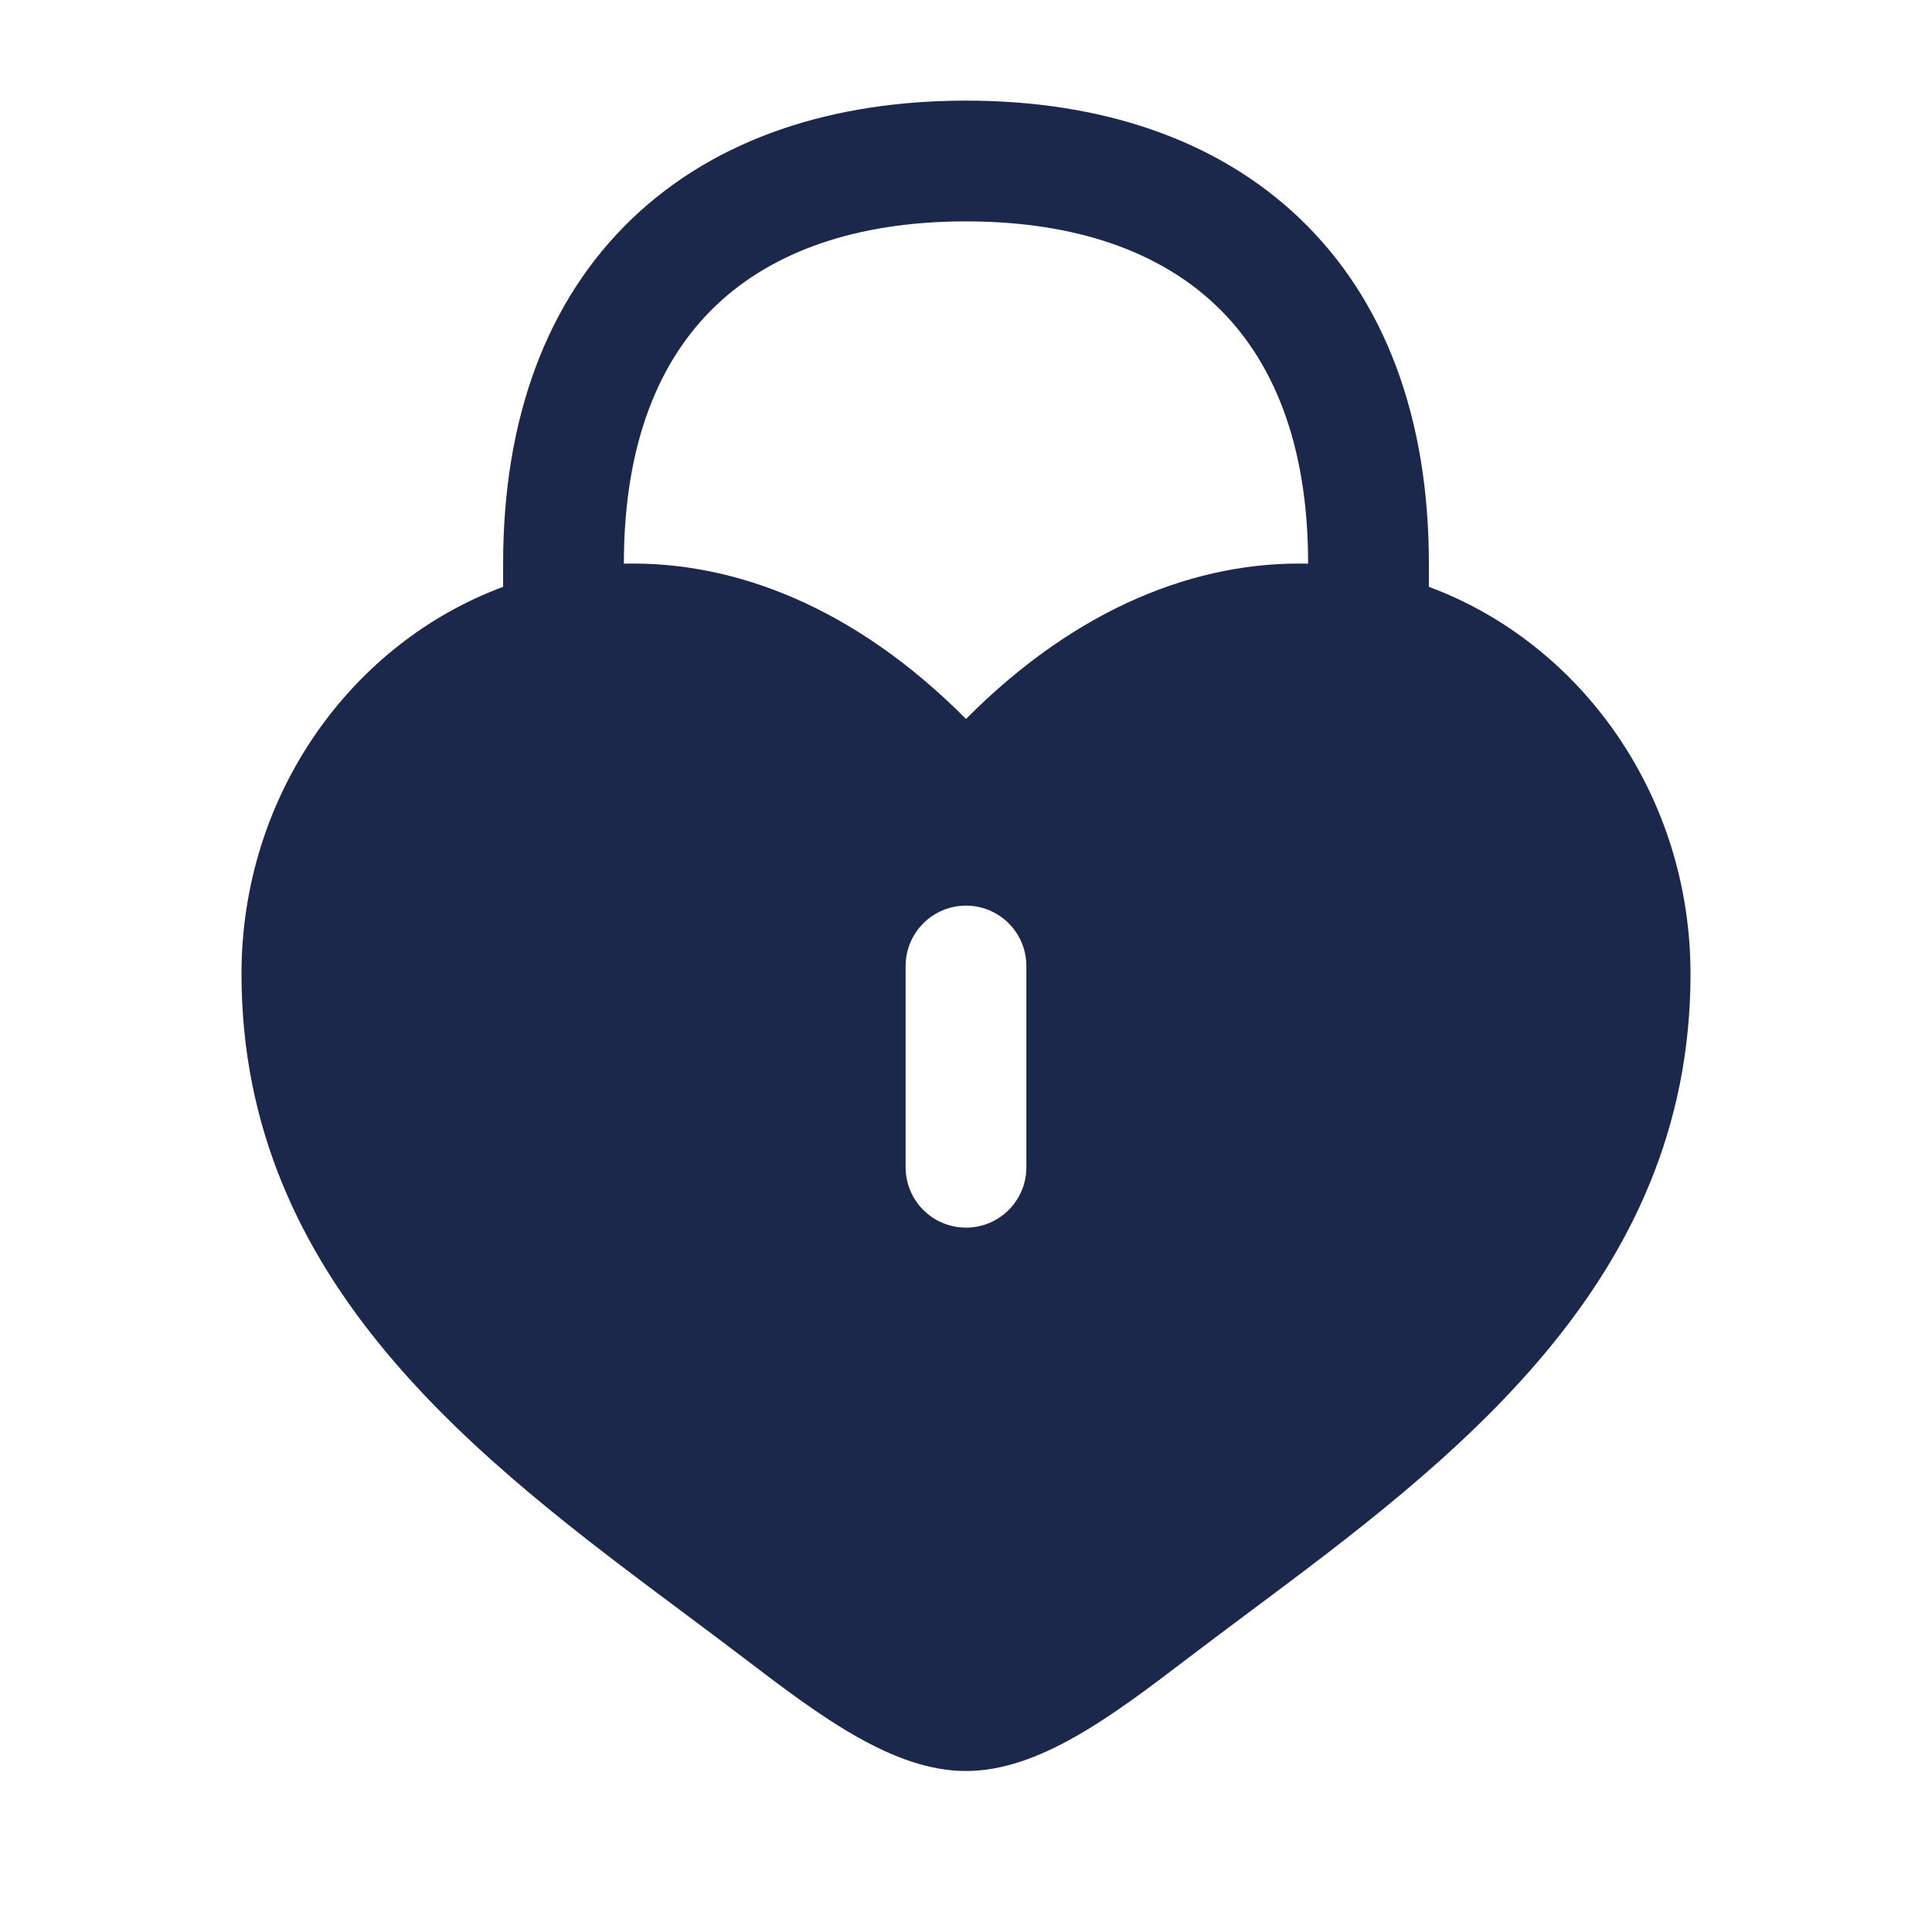 <svg width="24" height="24" viewBox="0 0 24 24" fill="none" xmlns="http://www.w3.org/2000/svg">
<path fill-rule="evenodd" clip-rule="evenodd" d="M6.25 7.29V7C6.25 5.191 6.796 3.726 7.852 2.716C8.902 1.711 10.358 1.25 12 1.25C13.642 1.25 15.098 1.711 16.148 2.716C17.204 3.726 17.75 5.191 17.75 7V7.29C19.634 7.988 21 9.874 21 12.1C21 15.938 18.032 18.152 15.504 20.037C15.242 20.233 14.984 20.425 14.734 20.616C13.8 21.329 12.9 22 12 22C11.1 22 10.2 21.329 9.266 20.616C9.016 20.425 8.758 20.233 8.496 20.037C5.968 18.152 3 15.938 3 12.1C3 9.874 4.366 7.988 6.25 7.29ZM7.75 7C7.75 5.496 8.197 4.461 8.889 3.8C9.586 3.132 10.629 2.75 12 2.75C13.371 2.75 14.414 3.132 15.111 3.8C15.803 4.461 16.25 5.496 16.25 7V7.002C14.885 6.969 13.389 7.533 12 8.931C10.611 7.533 9.115 6.969 7.75 7.002V7ZM12 11.25C12.414 11.25 12.75 11.586 12.75 12V14.5C12.75 14.915 12.414 15.25 12 15.25C11.586 15.25 11.25 14.915 11.25 14.5V12C11.25 11.586 11.586 11.25 12 11.25Z" fill="#1C274C"/>
</svg>
